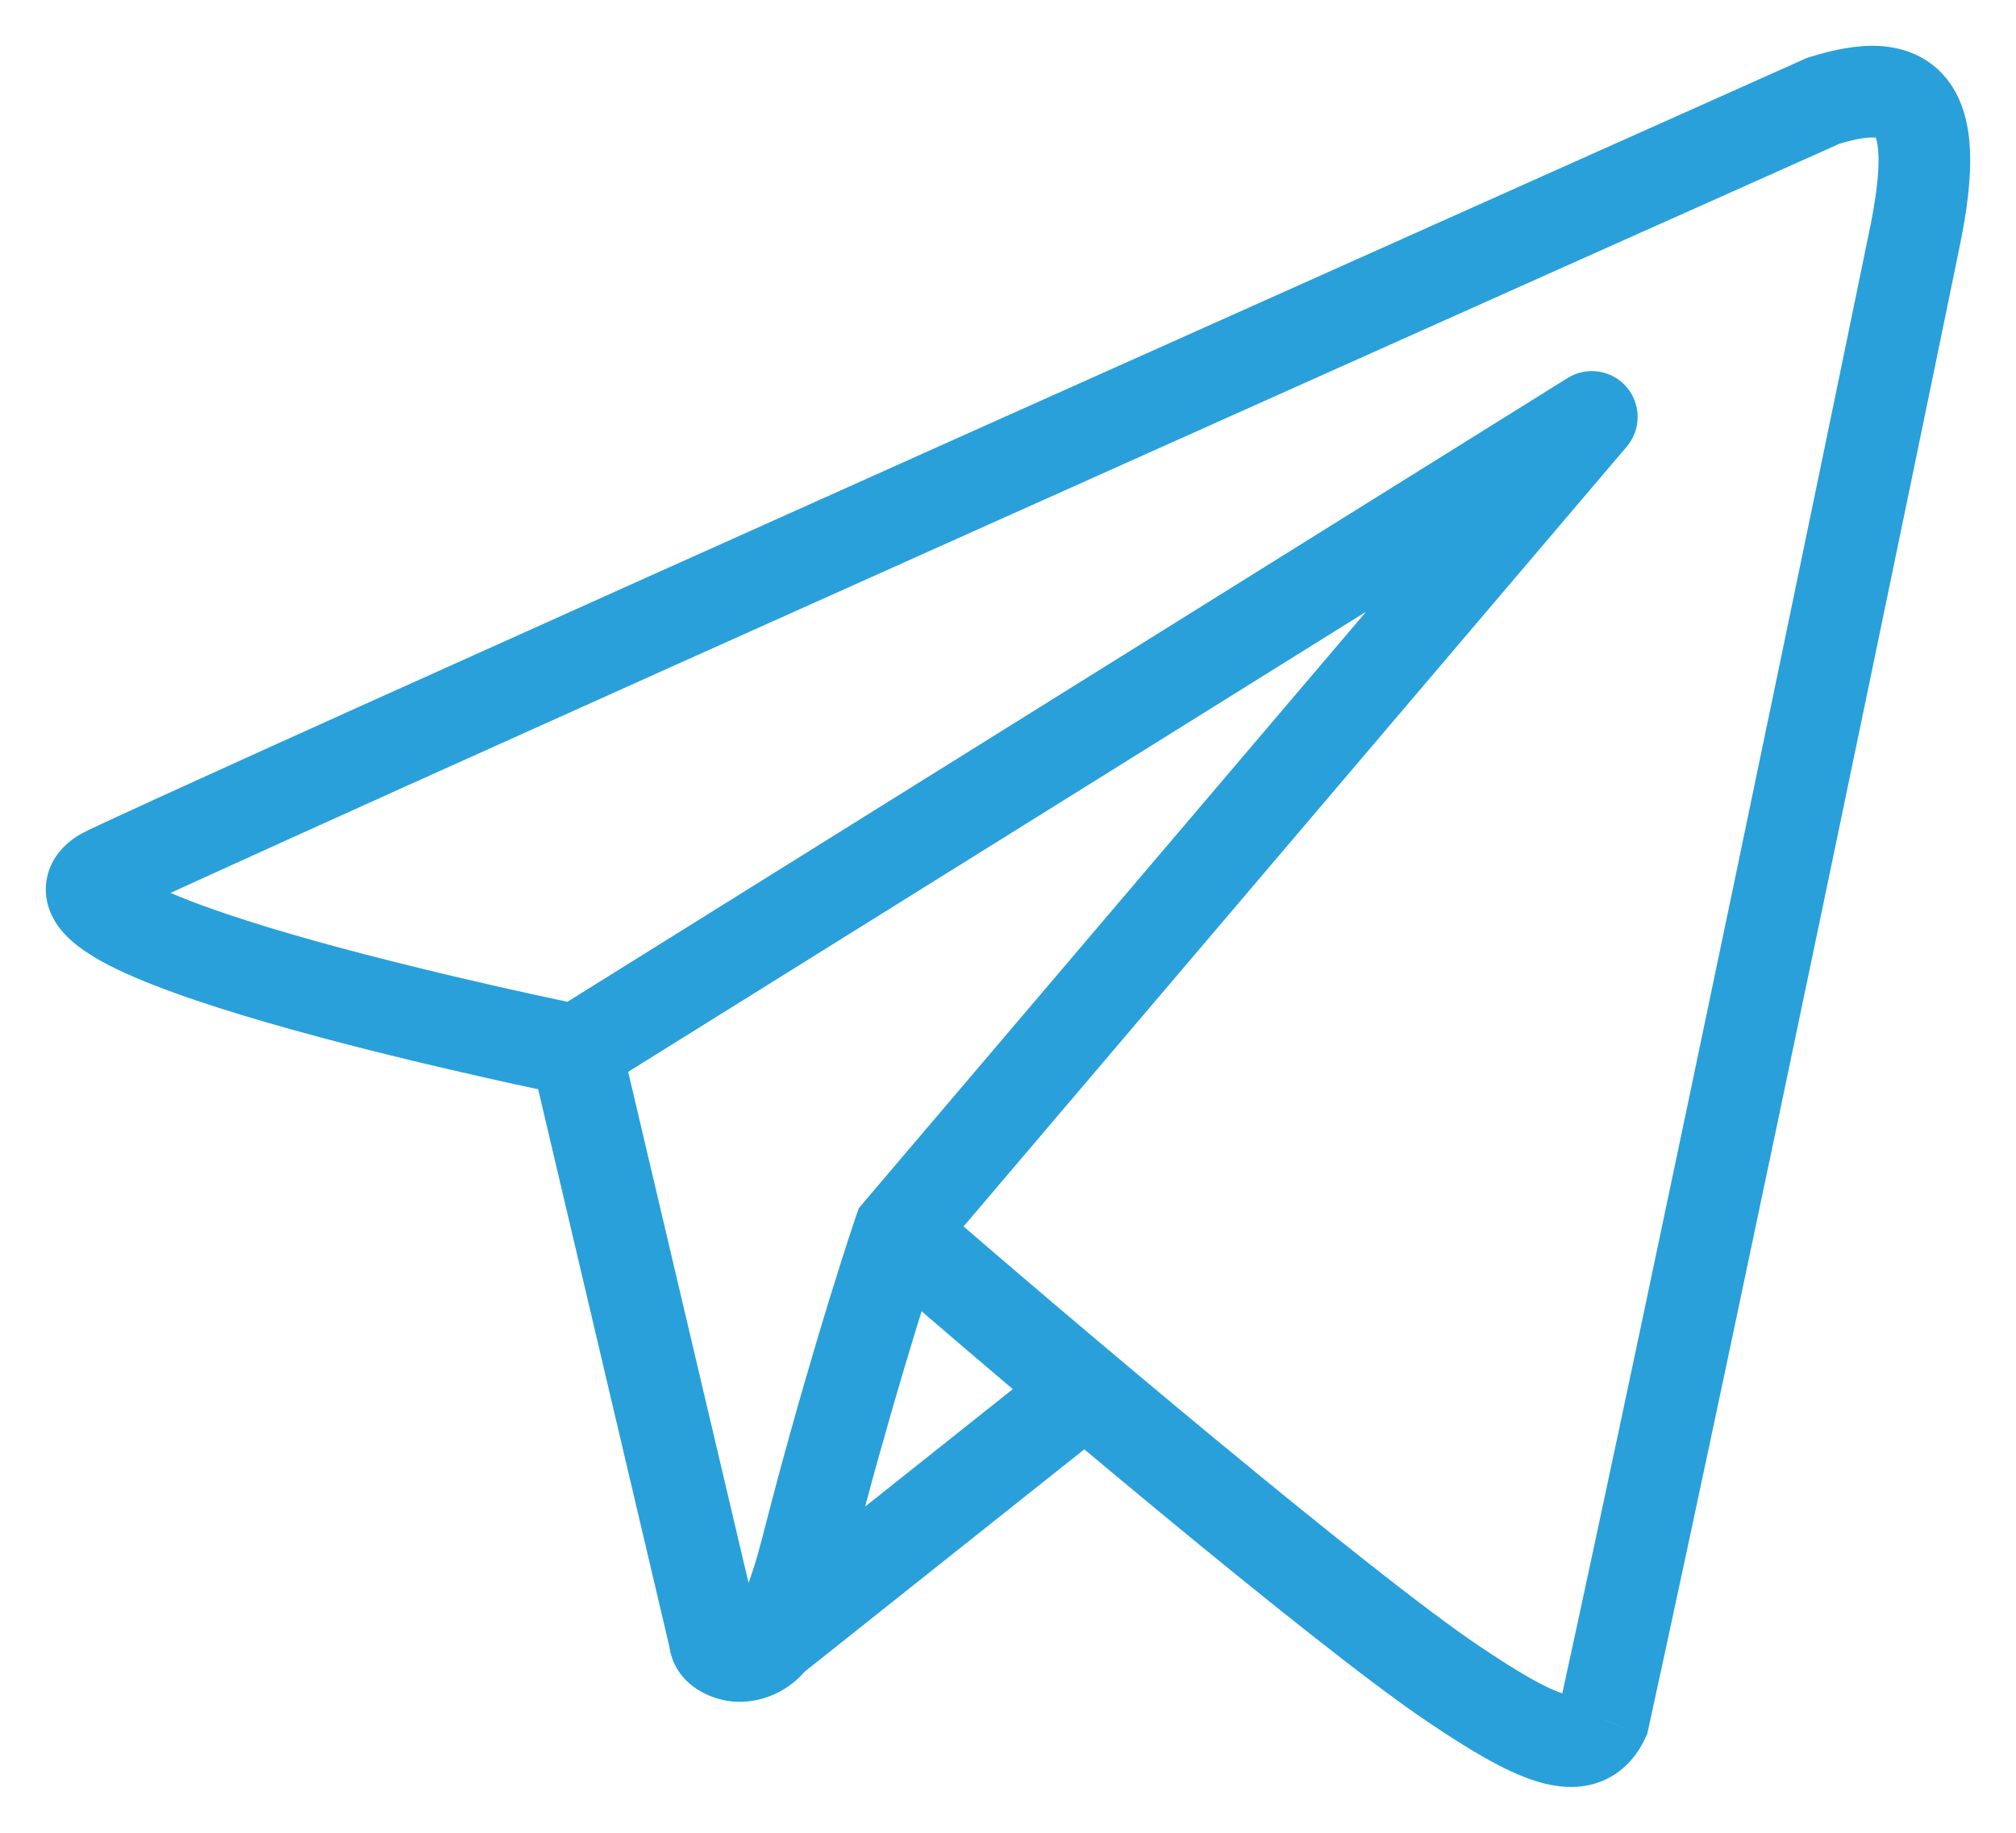 <svg width="22" height="20" viewBox="0 0 22 20" fill="none" xmlns="http://www.w3.org/2000/svg">
<path d="M1.11 9.546L1.387 9.962L1.11 9.546ZM19.897 1.1L19.747 0.623L19.72 0.632L19.693 0.643L19.897 1.1ZM20.898 2.575L20.409 2.474L20.898 2.575ZM17.5 18.759L17.952 18.971L17.976 18.921L17.988 18.866L17.5 18.759ZM15.86 18.375L15.581 18.79L15.86 18.375ZM9.813 13.437L9.432 13.113L9.371 13.186L9.34 13.276L9.813 13.437ZM17.371 4.55L17.752 4.874C17.912 4.686 17.911 4.41 17.75 4.223C17.589 4.036 17.316 3.995 17.107 4.125L17.371 4.55ZM7.798 17.881L8.297 17.844L8.294 17.805L8.285 17.766L7.798 17.881ZM8.806 16.893L8.321 16.77L8.806 16.893ZM1.387 9.962C1.359 9.981 1.343 9.986 1.403 9.958C1.442 9.939 1.498 9.912 1.572 9.878C1.719 9.809 1.93 9.712 2.194 9.592C2.724 9.35 3.467 9.014 4.353 8.614C6.125 7.815 8.466 6.764 10.799 5.719C13.132 4.673 15.457 3.633 17.2 2.853C18.071 2.464 18.796 2.14 19.304 1.913C19.557 1.799 19.757 1.71 19.893 1.65C19.96 1.619 20.013 1.596 20.048 1.58C20.065 1.572 20.078 1.566 20.087 1.562C20.092 1.56 20.095 1.559 20.098 1.558C20.099 1.557 20.099 1.557 20.1 1.557C20.1 1.557 20.101 1.557 20.101 1.557C20.101 1.557 20.101 1.556 19.897 1.1C19.693 0.643 19.693 0.643 19.693 0.644C19.693 0.644 19.692 0.644 19.692 0.644C19.692 0.644 19.691 0.644 19.69 0.645C19.687 0.646 19.684 0.647 19.68 0.649C19.671 0.653 19.657 0.659 19.64 0.667C19.605 0.683 19.553 0.706 19.485 0.737C19.349 0.797 19.149 0.886 18.896 1C18.388 1.227 17.663 1.551 16.791 1.941C15.049 2.72 12.723 3.761 10.39 4.806C8.056 5.852 5.715 6.903 3.942 7.702C3.056 8.102 2.31 8.439 1.779 8.682C1.514 8.803 1.301 8.901 1.15 8.971C1.074 9.006 1.013 9.035 0.968 9.057C0.943 9.069 0.877 9.101 0.833 9.13L1.387 9.962ZM20.046 1.577C20.253 1.512 20.382 1.496 20.454 1.501C20.509 1.504 20.485 1.514 20.463 1.485C20.456 1.477 20.493 1.519 20.499 1.699C20.505 1.873 20.48 2.124 20.409 2.474L21.388 2.675C21.468 2.288 21.508 1.95 21.499 1.664C21.489 1.385 21.429 1.096 21.249 0.867C21.053 0.618 20.779 0.518 20.514 0.502C20.264 0.488 20 0.544 19.747 0.623L20.046 1.577ZM20.409 2.474C20.004 4.449 18.018 14.048 17.011 18.653L17.988 18.866C18.997 14.254 20.984 4.65 21.388 2.675L20.409 2.474ZM17.047 18.548C17.036 18.57 17.054 18.526 17.117 18.505C17.157 18.492 17.154 18.511 17.064 18.483C16.872 18.425 16.578 18.255 16.139 17.96L15.581 18.79C16.001 19.072 16.415 19.331 16.773 19.44C16.957 19.496 17.189 19.533 17.424 19.457C17.68 19.374 17.851 19.187 17.952 18.971L17.047 18.548ZM16.139 17.96C14.971 17.176 11.662 14.384 10.142 13.06L9.485 13.814C10.988 15.124 14.35 17.964 15.581 18.79L16.139 17.96ZM10.194 13.761L17.752 4.874L16.991 4.226L9.432 13.113L10.194 13.761ZM17.107 4.125L6.022 11.038L6.551 11.886L17.636 4.974L17.107 4.125ZM6.286 11.462C6.385 10.972 6.385 10.972 6.385 10.972C6.385 10.972 6.385 10.972 6.385 10.972C6.385 10.972 6.385 10.972 6.384 10.972C6.384 10.972 6.383 10.972 6.381 10.971C6.379 10.971 6.374 10.97 6.369 10.969C6.357 10.966 6.34 10.963 6.318 10.958C6.274 10.949 6.209 10.936 6.127 10.918C5.961 10.883 5.726 10.832 5.447 10.769C4.887 10.642 4.155 10.467 3.456 10.273C2.748 10.075 2.108 9.867 1.713 9.676C1.494 9.571 1.438 9.512 1.446 9.521C1.46 9.54 1.523 9.638 1.492 9.782C1.478 9.848 1.449 9.895 1.426 9.924C1.414 9.938 1.404 9.948 1.398 9.954C1.391 9.959 1.387 9.962 1.387 9.962L0.833 9.13C0.716 9.208 0.562 9.348 0.514 9.572C0.463 9.808 0.556 10.001 0.643 10.118C0.797 10.324 1.059 10.472 1.279 10.578C1.76 10.809 2.476 11.038 3.188 11.236C3.909 11.437 4.658 11.616 5.226 11.744C5.51 11.809 5.75 11.861 5.919 11.896C6.003 11.914 6.07 11.928 6.116 11.938C6.139 11.942 6.156 11.946 6.168 11.948C6.175 11.95 6.179 11.951 6.182 11.951C6.184 11.952 6.185 11.952 6.186 11.952C6.186 11.952 6.187 11.952 6.187 11.952C6.187 11.952 6.187 11.952 6.187 11.952C6.187 11.952 6.187 11.952 6.286 11.462ZM5.8 11.577L7.311 17.996L8.285 17.766L6.773 11.348L5.8 11.577ZM9.29 17.017C9.69 15.45 10.123 14.08 10.287 13.598L9.34 13.276C9.168 13.781 8.728 15.176 8.321 16.77L9.29 17.017ZM7.299 17.918C7.333 18.37 7.743 18.544 7.988 18.567C8.285 18.595 8.608 18.473 8.829 18.185L8.036 17.577C8.027 17.587 8.041 17.567 8.081 17.571C8.097 17.573 8.134 17.579 8.178 17.614C8.225 17.65 8.288 17.728 8.297 17.844L7.299 17.918ZM8.853 18.152C9.017 17.896 9.161 17.524 9.29 17.017L8.321 16.77C8.202 17.237 8.091 17.488 8.012 17.61L8.853 18.152ZM11.53 14.779L8.121 17.49L8.743 18.272L12.153 15.561L11.53 14.779Z" fill="#29A0DA"/>
</svg>
